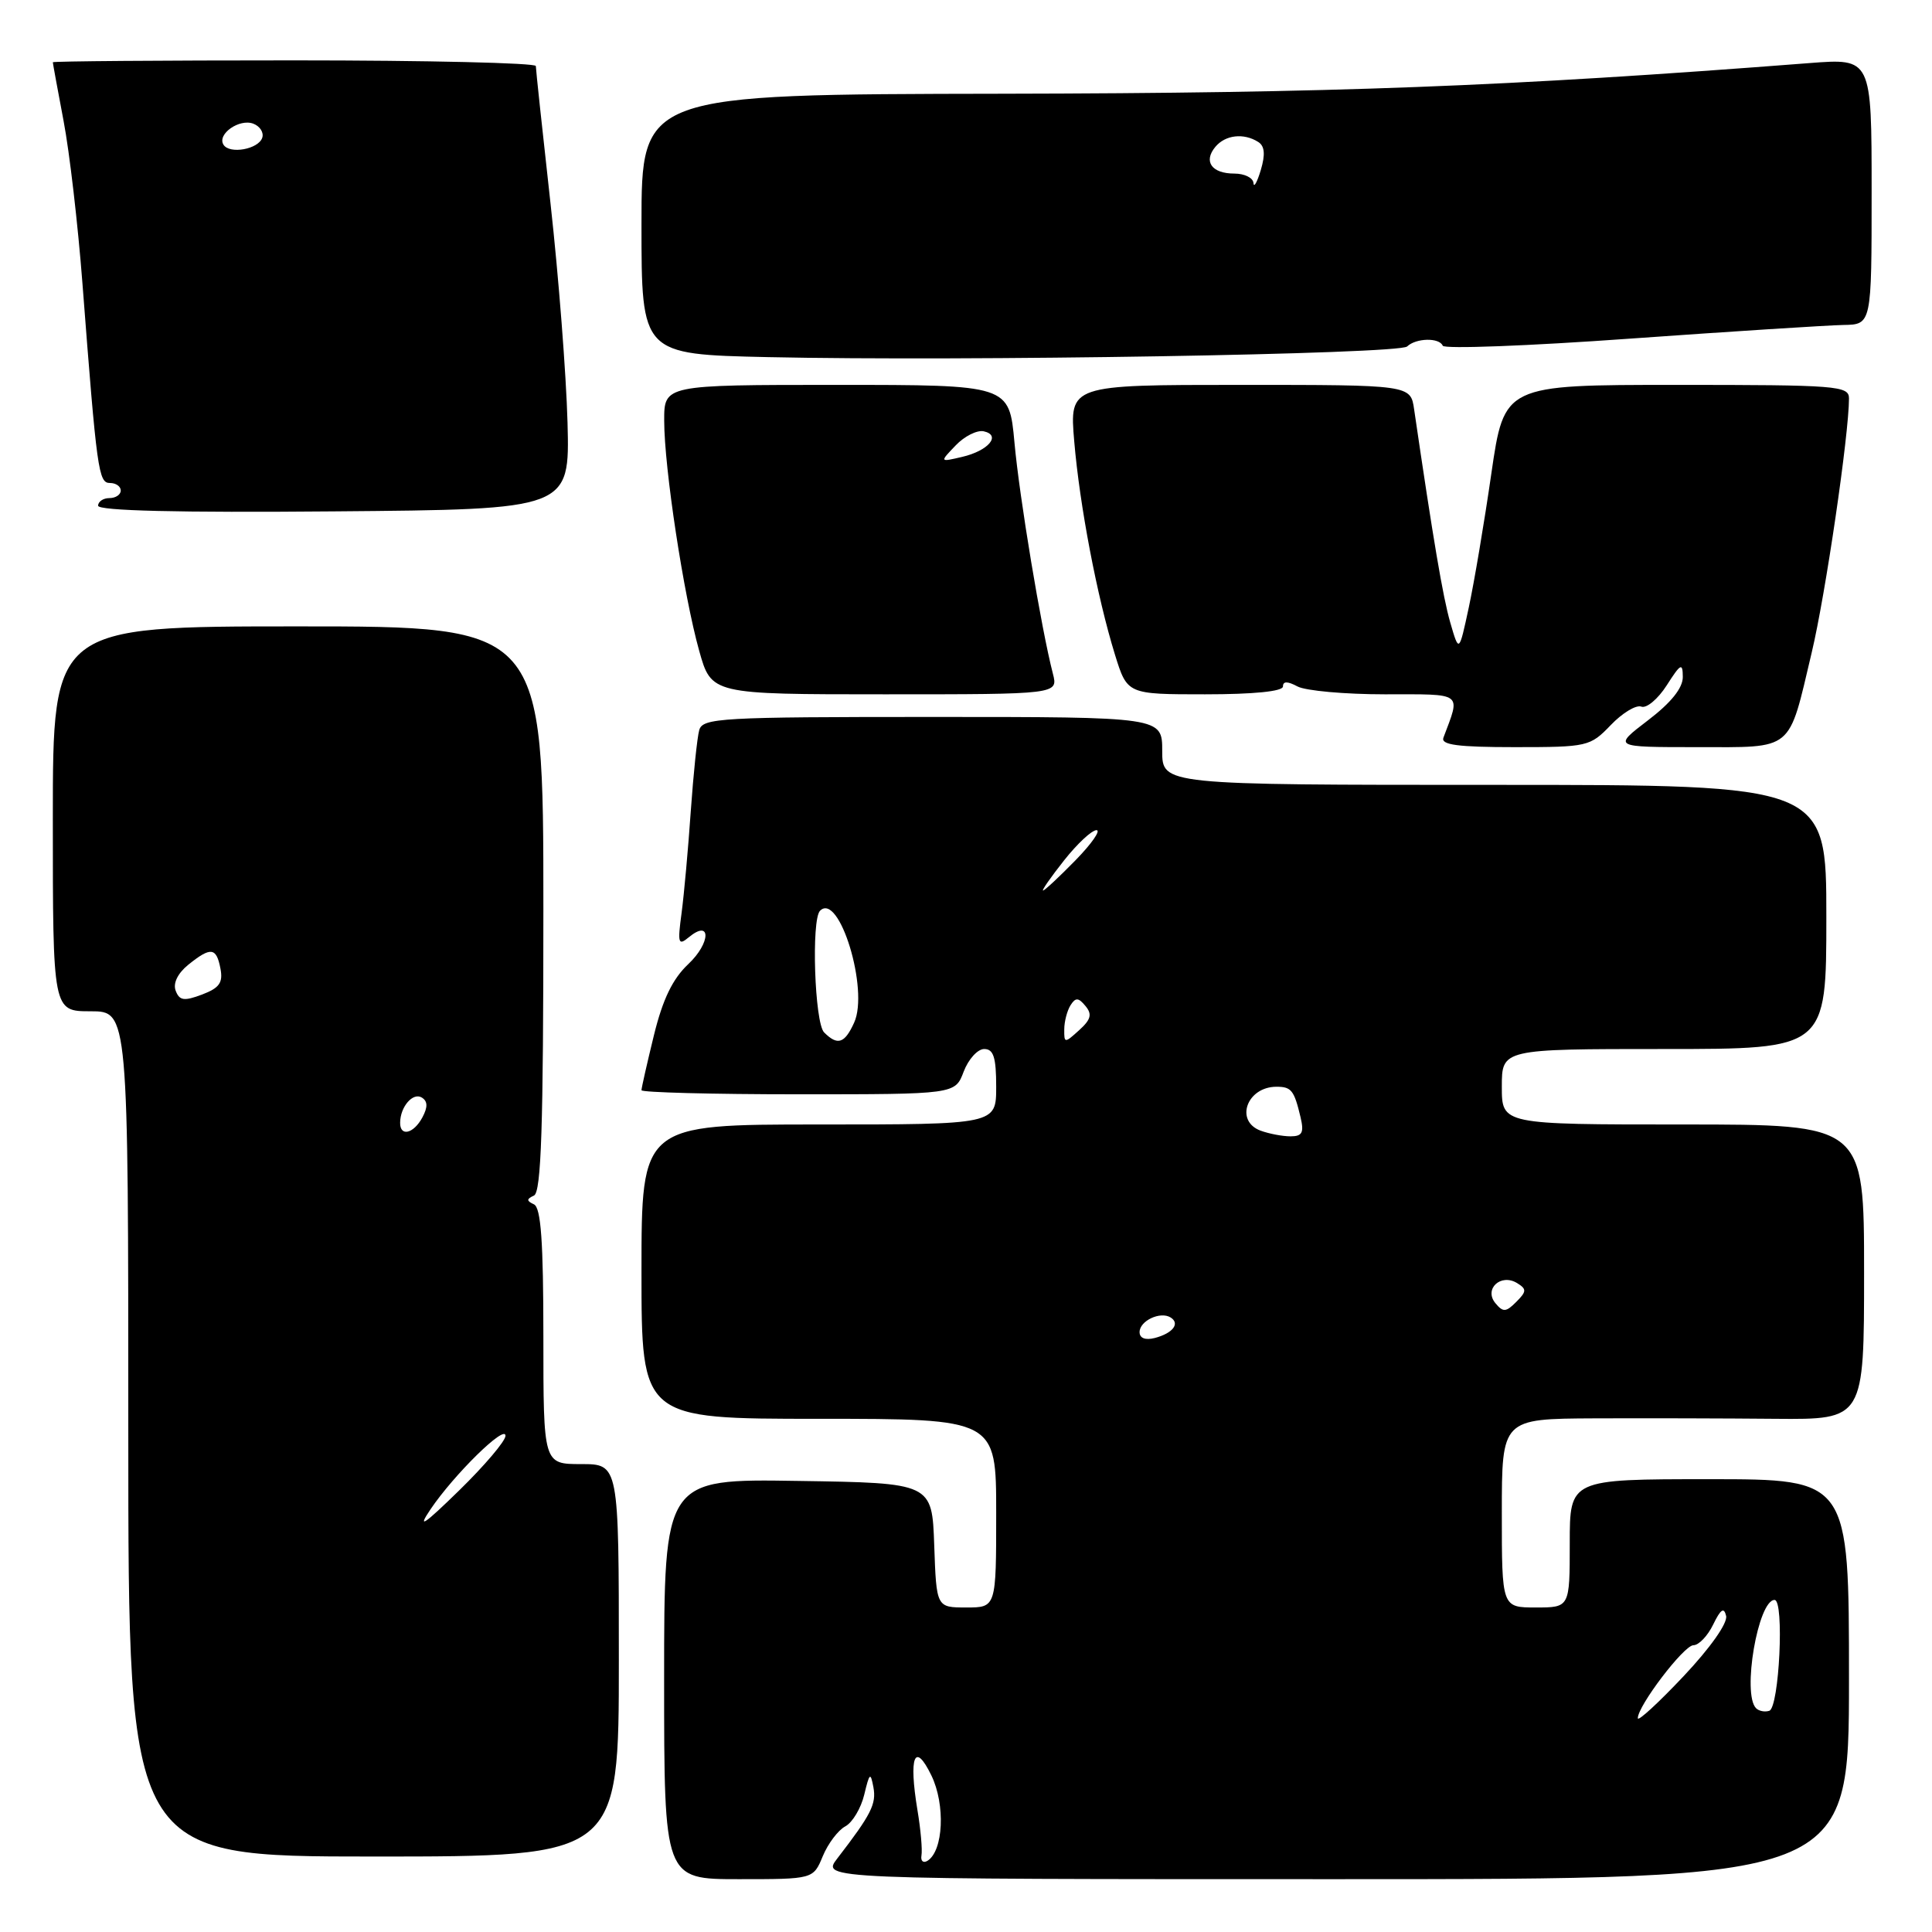 <?xml version="1.0" encoding="UTF-8" standalone="no"?>
<!DOCTYPE svg PUBLIC "-//W3C//DTD SVG 1.1//EN" "http://www.w3.org/Graphics/SVG/1.1/DTD/svg11.dtd" >
<svg xmlns="http://www.w3.org/2000/svg" xmlns:xlink="http://www.w3.org/1999/xlink" version="1.1" viewBox="0 0 256 256">
 <g >
 <path fill="currentColor"
d=" M 109.02 245.96 C 109.71 244.29 111.05 242.51 112.01 242.00 C 112.96 241.49 114.09 239.59 114.52 237.79 C 115.21 234.90 115.35 234.78 115.73 236.81 C 116.14 239.04 115.45 240.41 110.95 246.25 C 108.83 249.00 108.83 249.00 176.92 249.00 C 245.00 249.00 245.00 249.00 245.00 222.50 C 245.00 196.00 245.00 196.00 226.50 196.00 C 208.00 196.00 208.00 196.00 208.00 204.50 C 208.00 213.00 208.00 213.00 203.50 213.00 C 199.00 213.00 199.00 213.00 199.00 200.50 C 199.00 188.00 199.00 188.00 211.25 187.94 C 217.99 187.91 228.79 187.94 235.25 188.00 C 247.00 188.10 247.00 188.10 247.00 168.55 C 247.00 149.00 247.00 149.00 223.00 149.00 C 199.00 149.00 199.00 149.00 199.00 144.00 C 199.00 139.00 199.00 139.00 220.50 139.00 C 242.00 139.00 242.00 139.00 242.00 121.50 C 242.00 104.00 242.00 104.00 198.00 104.00 C 154.00 104.00 154.00 104.00 154.00 99.50 C 154.00 95.00 154.00 95.00 123.57 95.00 C 95.44 95.00 93.10 95.13 92.65 96.75 C 92.38 97.71 91.88 102.55 91.53 107.50 C 91.19 112.45 90.64 118.52 90.31 121.00 C 89.77 125.00 89.87 125.35 91.26 124.20 C 94.25 121.72 94.20 124.93 91.20 127.75 C 89.12 129.71 87.81 132.42 86.64 137.21 C 85.74 140.89 85.00 144.16 85.00 144.46 C 85.00 144.75 94.35 145.00 105.78 145.00 C 126.56 145.00 126.56 145.00 127.69 142.00 C 128.32 140.35 129.54 139.00 130.41 139.00 C 131.65 139.00 132.00 140.10 132.00 144.00 C 132.00 149.00 132.00 149.00 108.50 149.00 C 85.00 149.00 85.00 149.00 85.00 168.50 C 85.00 188.00 85.00 188.00 108.50 188.00 C 132.00 188.00 132.00 188.00 132.00 200.50 C 132.00 213.00 132.00 213.00 128.04 213.00 C 124.08 213.00 124.08 213.00 123.79 204.75 C 123.50 196.50 123.50 196.50 105.75 196.23 C 88.00 195.95 88.00 195.95 88.00 222.48 C 88.00 249.00 88.00 249.00 97.88 249.00 C 107.76 249.00 107.76 249.00 109.02 245.96 Z  M 82.00 220.00 C 82.00 194.00 82.00 194.00 77.00 194.00 C 72.00 194.00 72.00 194.00 72.00 177.08 C 72.00 164.53 71.68 160.02 70.75 159.58 C 69.75 159.12 69.75 158.88 70.75 158.42 C 71.72 157.97 72.00 149.37 72.00 120.42 C 72.00 83.00 72.00 83.00 39.50 83.00 C 7.00 83.00 7.00 83.00 7.00 108.50 C 7.00 134.00 7.00 134.00 12.00 134.00 C 17.00 134.00 17.00 134.00 17.00 190.00 C 17.00 246.00 17.00 246.00 49.50 246.00 C 82.00 246.00 82.00 246.00 82.00 220.00 Z  M 213.43 96.08 C 214.97 94.47 216.79 93.37 217.48 93.63 C 218.17 93.90 219.69 92.62 220.85 90.81 C 222.70 87.91 222.97 87.77 222.98 89.70 C 222.99 91.16 221.43 93.11 218.36 95.45 C 213.71 99.00 213.71 99.00 224.82 99.00 C 237.80 99.00 236.92 99.72 240.06 86.47 C 241.89 78.80 245.00 57.55 245.00 52.79 C 245.00 51.12 243.43 51.00 222.16 51.00 C 199.32 51.00 199.32 51.00 197.61 62.75 C 196.68 69.21 195.33 77.20 194.62 80.50 C 193.33 86.50 193.33 86.50 192.17 82.50 C 191.19 79.11 189.91 71.51 187.38 54.25 C 186.91 51.00 186.91 51.00 164.31 51.00 C 141.71 51.00 141.71 51.00 142.34 58.47 C 143.06 66.98 145.36 79.05 147.74 86.75 C 149.37 92.00 149.37 92.00 159.68 92.00 C 166.13 92.00 170.00 91.61 170.00 90.96 C 170.00 90.25 170.60 90.25 171.93 90.96 C 173.00 91.53 178.20 92.00 183.50 92.00 C 194.03 92.00 193.55 91.64 191.26 97.75 C 190.90 98.70 193.19 99.00 200.71 99.00 C 210.37 99.00 210.70 98.92 213.43 96.08 Z  M 139.51 89.25 C 137.97 83.30 135.07 65.85 134.42 58.62 C 133.72 51.00 133.72 51.00 110.86 51.00 C 88.00 51.00 88.00 51.00 88.01 55.75 C 88.01 61.98 90.59 78.89 92.64 86.21 C 94.26 92.00 94.26 92.00 117.24 92.00 C 140.22 92.00 140.22 92.00 139.51 89.25 Z  M 75.20 56.00 C 75.03 49.67 74.02 36.62 72.95 27.00 C 71.88 17.38 71.00 9.16 71.00 8.75 C 71.00 8.34 56.60 8.00 39.00 8.00 C 21.40 8.00 7.00 8.11 7.00 8.25 C 7.00 8.39 7.64 11.88 8.42 16.00 C 9.21 20.12 10.33 29.80 10.92 37.50 C 12.84 62.53 13.05 64.00 14.58 64.00 C 15.36 64.00 16.00 64.45 16.00 65.00 C 16.00 65.55 15.32 66.00 14.50 66.00 C 13.68 66.00 13.00 66.46 13.00 67.01 C 13.00 67.68 23.62 67.94 44.25 67.76 C 75.50 67.50 75.50 67.50 75.20 56.00 Z  M 186.45 45.91 C 187.63 44.78 190.72 44.71 191.17 45.81 C 191.35 46.26 202.53 45.84 216.00 44.87 C 229.47 43.91 242.19 43.10 244.25 43.06 C 248.00 43.00 248.00 43.00 248.00 25.36 C 248.00 7.72 248.00 7.72 239.75 8.36 C 199.50 11.48 176.79 12.34 132.75 12.42 C 85.00 12.50 85.00 12.50 85.00 29.73 C 85.00 46.95 85.00 46.95 101.75 47.32 C 127.80 47.89 185.39 46.93 186.45 45.91 Z  M 122.10 245.85 C 122.23 245.11 122.00 242.42 121.57 239.87 C 120.39 232.73 121.20 230.70 123.41 235.25 C 125.29 239.12 125.01 245.26 122.89 246.57 C 122.33 246.91 121.97 246.59 122.10 245.85 Z  M 217.02 227.68 C 216.98 226.08 223.12 218.00 224.39 218.00 C 225.10 218.00 226.28 216.76 227.01 215.25 C 228.00 213.21 228.44 212.92 228.72 214.12 C 228.94 215.07 226.60 218.38 223.07 222.12 C 219.76 225.63 217.04 228.13 217.02 227.68 Z  M 232.69 226.35 C 230.81 224.48 232.95 212.00 235.14 212.00 C 236.45 212.00 235.76 226.25 234.44 226.69 C 233.85 226.88 233.07 226.73 232.69 226.35 Z  M 151.00 176.51 C 151.00 175.02 153.74 173.72 155.11 174.57 C 156.40 175.37 155.41 176.66 153.02 177.29 C 151.76 177.61 151.00 177.32 151.00 176.51 Z  M 198.15 172.68 C 196.59 170.80 198.87 168.69 201.03 170.02 C 202.31 170.81 202.29 171.13 200.91 172.51 C 199.55 173.88 199.16 173.90 198.15 172.68 Z  M 167.04 149.82 C 163.58 148.54 165.22 144.00 169.14 144.00 C 171.11 144.00 171.48 144.46 172.33 148.04 C 172.81 150.08 172.56 150.57 171.00 150.57 C 169.94 150.57 168.16 150.23 167.04 149.82 Z  M 109.20 136.80 C 107.94 135.54 107.48 121.85 108.66 120.68 C 111.20 118.13 115.17 131.14 113.18 135.50 C 111.92 138.28 110.98 138.58 109.20 136.80 Z  M 141.02 136.40 C 141.02 135.36 141.40 133.92 141.85 133.20 C 142.52 132.15 142.90 132.17 143.83 133.30 C 144.74 134.39 144.56 135.09 143.00 136.50 C 141.07 138.25 141.00 138.25 141.02 136.40 Z  M 141.00 114.00 C 142.74 111.80 144.67 110.00 145.29 110.00 C 145.90 110.00 144.65 111.80 142.50 114.00 C 140.35 116.20 138.42 118.00 138.21 118.00 C 138.00 118.00 139.26 116.20 141.00 114.00 Z  M 57.04 200.00 C 60.15 195.39 67.00 188.66 66.98 190.25 C 66.98 190.94 64.21 194.20 60.83 197.50 C 56.14 202.08 55.24 202.67 57.04 200.00 Z  M 53.02 148.75 C 53.04 146.64 54.72 144.71 55.89 145.43 C 56.68 145.92 56.70 146.69 55.97 148.06 C 54.80 150.24 52.99 150.66 53.02 148.75 Z  M 23.28 131.28 C 22.90 130.30 23.54 128.98 24.94 127.84 C 27.93 125.43 28.67 125.52 29.21 128.34 C 29.57 130.21 29.07 130.91 26.78 131.78 C 24.39 132.68 23.78 132.59 23.28 131.28 Z  M 126.63 59.02 C 127.79 57.80 129.47 56.96 130.35 57.15 C 132.71 57.67 130.97 59.73 127.49 60.54 C 124.50 61.24 124.50 61.24 126.63 59.02 Z  M 29.61 19.17 C 28.74 17.77 31.72 15.68 33.57 16.39 C 34.45 16.73 34.98 17.56 34.75 18.25 C 34.25 19.78 30.41 20.47 29.61 19.17 Z  M 166.09 24.25 C 166.04 23.56 164.90 23.00 163.56 23.00 C 160.56 23.00 159.42 21.40 161.04 19.46 C 162.36 17.87 164.80 17.59 166.72 18.81 C 167.58 19.35 167.68 20.46 167.06 22.54 C 166.57 24.17 166.13 24.94 166.09 24.25 Z "/>
</g>
</svg>